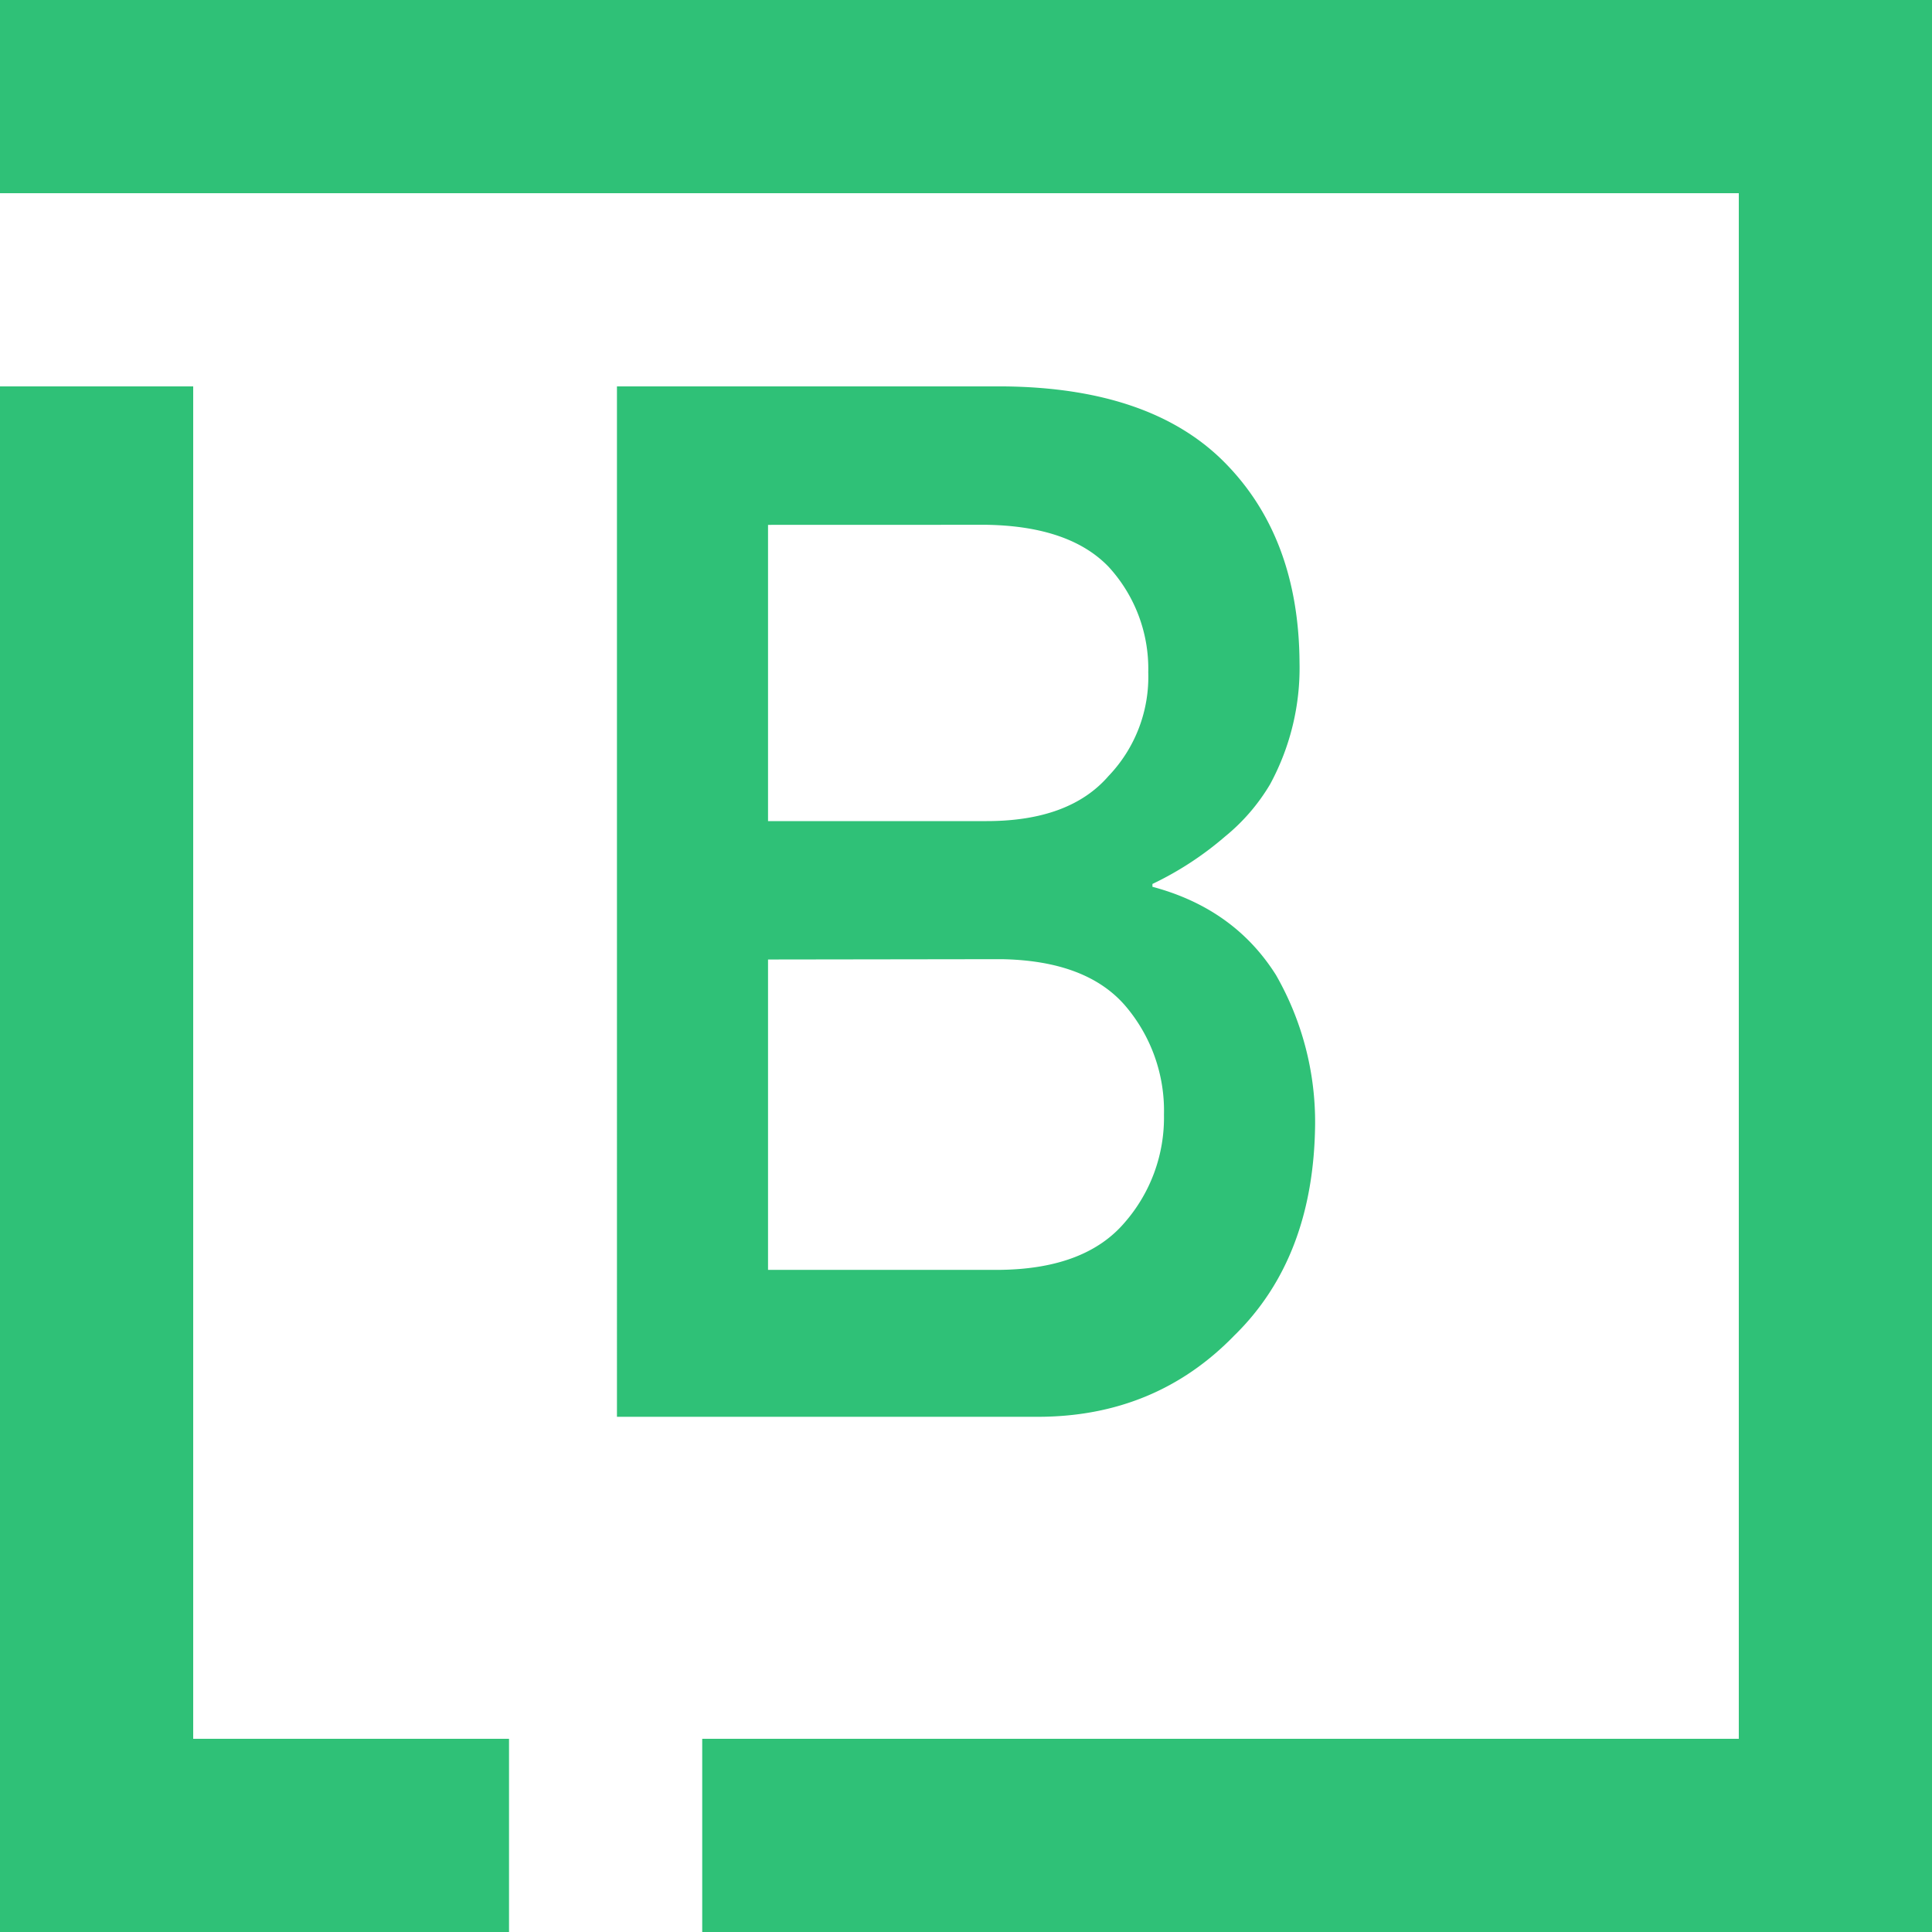 <svg viewBox="0 0 300 300" xmlns="http://www.w3.org/2000/svg"><g fill="#2fc177"><path d="m0 0v30h30 49.04 30 160.96v240h-160.96v30h190.96v-300z"/><path d="m79.04 270h-49.04v-210h-30v240h79.04z"/><path d="m95.8 60h60.06q22.86.22 34.34 11.85t11.59 31.06a37.88 37.88 0 0 1 -4.57 18.87 30.53 30.53 0 0 1 -7 8.12 50.51 50.51 0 0 1 -11.27 7.36v.44q12.69 3.39 19.19 13.71a45.94 45.94 0 0 1 6.07 23.16q-.21 20.75-12.55 32.81-12.25 12.62-30.54 12.62h-65.32zm23.46 21.5v46h33.94q12.87 0 18.93-7a22.25 22.25 0 0 0 6.17-16.11 23.38 23.38 0 0 0 -6.17-16.39q-6.06-6.29-18.93-6.51zm0 67.49v48.19h36.23q13.09-.21 19.17-7.37a24.76 24.76 0 0 0 6.08-16.72 25.08 25.08 0 0 0 -6.08-17q-6.06-6.93-19.17-7.15z"/></g></svg>